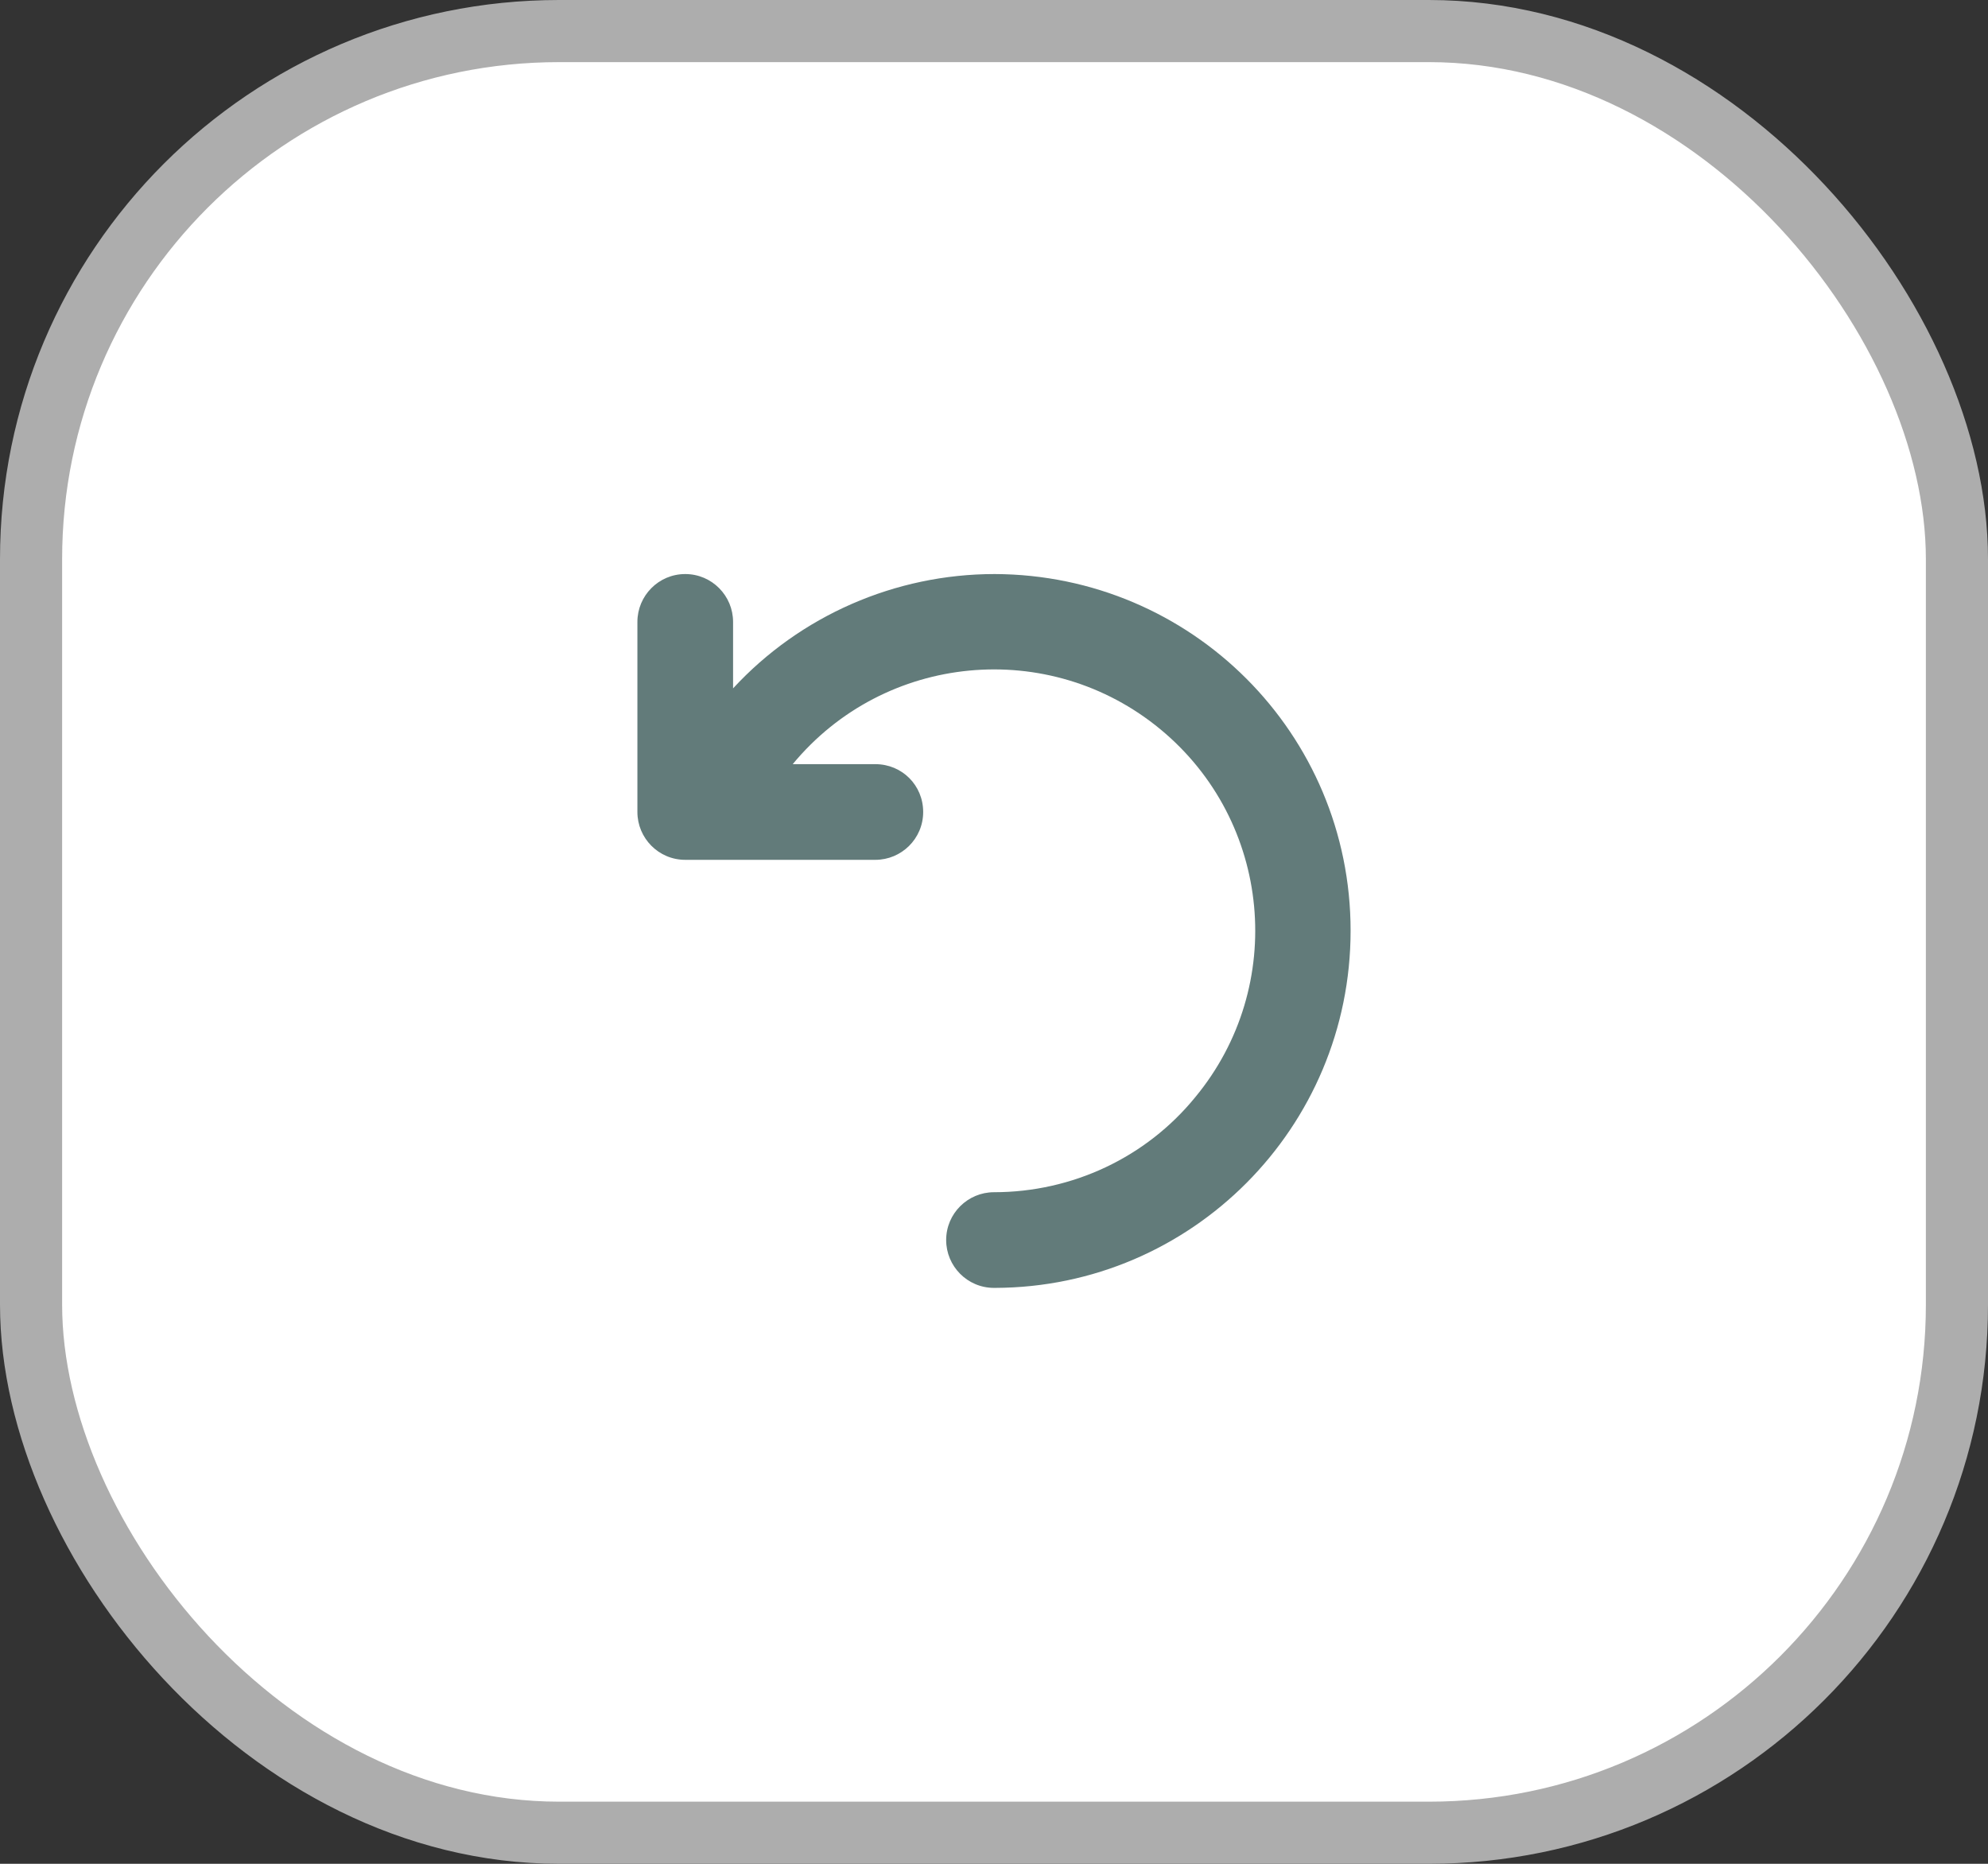 <svg width="32" height="30" viewBox="0 0 32 30" fill="none" xmlns="http://www.w3.org/2000/svg">
<rect x="0" y="0" width="32" height="30" fill="#333333" stroke="none"/>
<rect x="0.5" y="0.5" width="31" height="29" rx="8.5" fill="white"/>
<rect x="0.5" y="0.5" width="31" height="29" rx="8.5" stroke="#ADADAD"/>
<g clip-path="url(#clip0_5093_7001)">
<path fill-rule="evenodd" clip-rule="evenodd" d="M21.74 14.98C21.74 11.81 19.18 9.25 16.01 9.24C14.41 9.24 12.88 9.91 11.8 11.08V10.01C11.8 9.59 11.46 9.24 11.03 9.24C10.6 9.24 10.26 9.59 10.26 10.01V13.07C10.26 13.49 10.6 13.84 11.03 13.84H14.09C14.51 13.84 14.86 13.5 14.86 13.07C14.86 12.64 14.52 12.3 14.09 12.3H12.76C14.24 10.51 16.89 10.26 18.68 11.74C20.47 13.22 20.72 15.87 19.24 17.66C18.45 18.63 17.26 19.19 16 19.19C15.58 19.19 15.23 19.53 15.23 19.96C15.23 20.38 15.57 20.73 16 20.73H16.02C19.18 20.72 21.74 18.15 21.74 14.98Z" fill="#627B7A"/>
</g>
<defs>
<clipPath id="clip0_5093_7001">
<rect width="12" height="12" fill="white" transform="translate(10 9)"/>
</clipPath>
</defs>
</svg>
